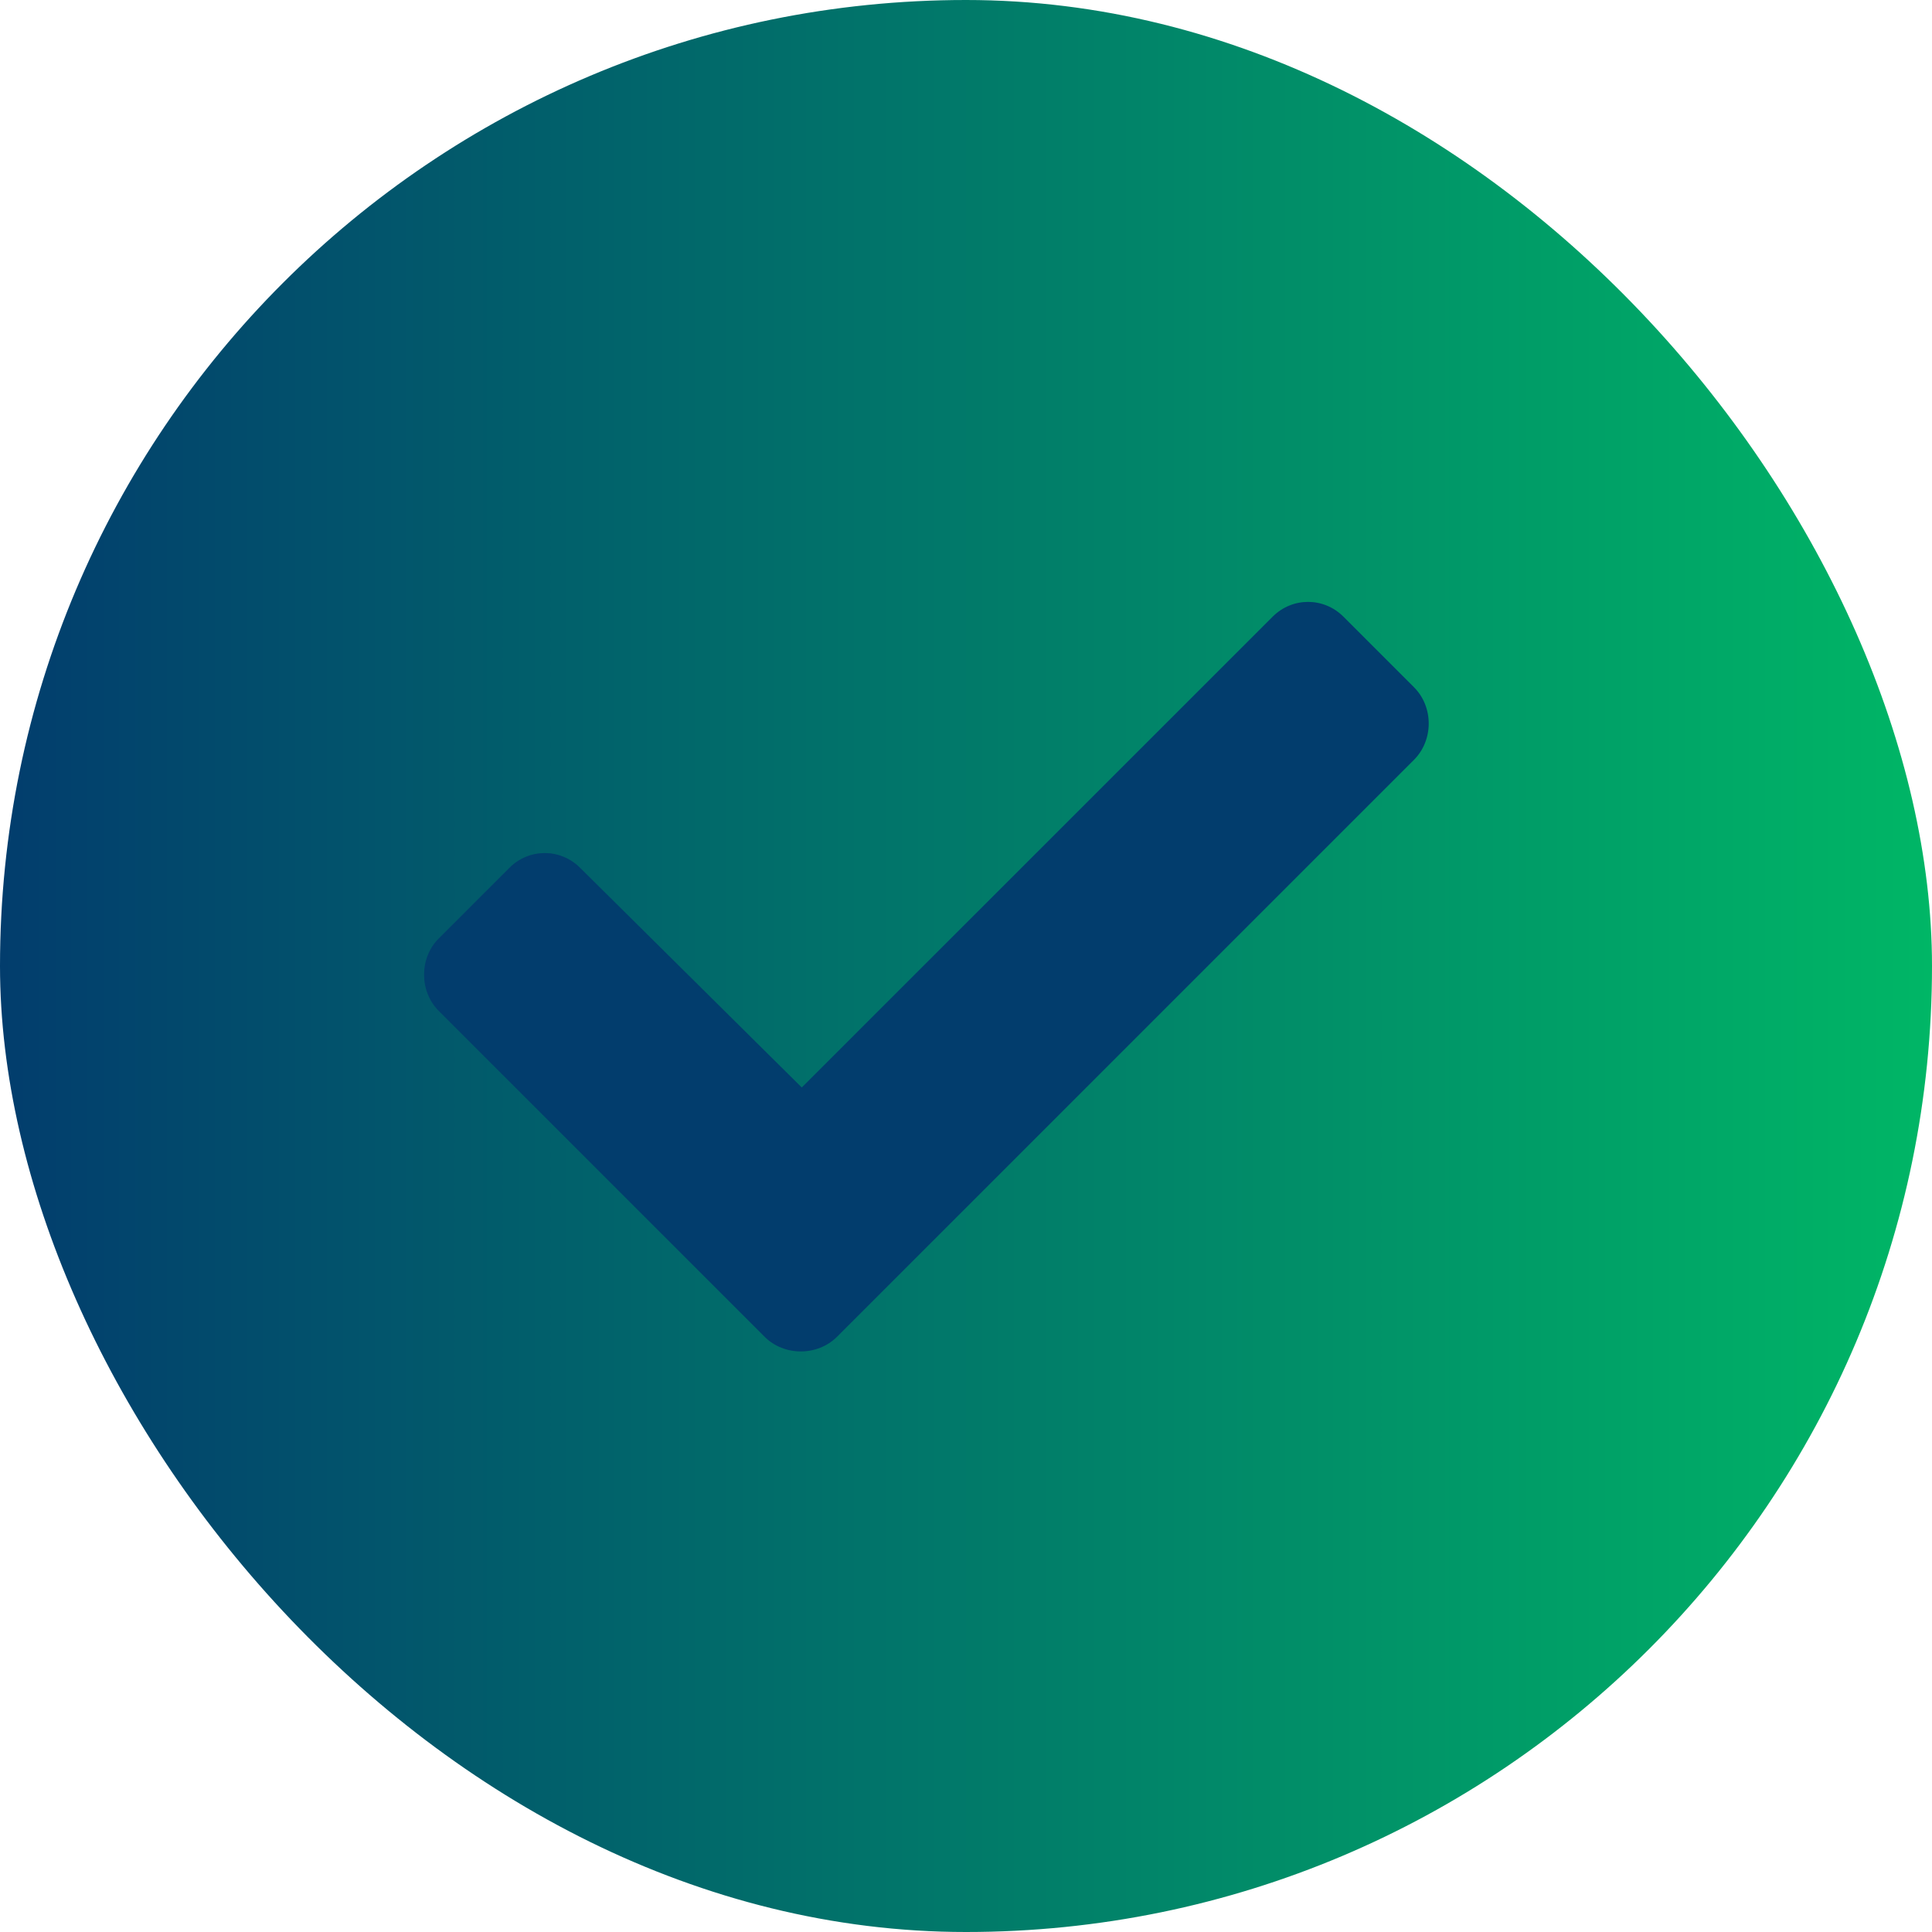 <svg width="25" height="25" viewBox="0 0 25 25" fill="none" xmlns="http://www.w3.org/2000/svg">
<rect width="25" height="25" rx="12.5" fill="url(#paint0_linear_295_191)"/>
<path d="M9.893 17.297L5.678 13.082C5.424 12.828 5.424 12.396 5.678 12.143L6.592 11.229C6.846 10.975 7.252 10.975 7.506 11.229L10.375 14.072L16.469 7.979C16.723 7.725 17.129 7.725 17.383 7.979L18.297 8.893C18.551 9.146 18.551 9.578 18.297 9.832L10.832 17.297C10.578 17.551 10.146 17.551 9.893 17.297Z" fill="#023D6D"/>
<defs>
<linearGradient id="paint0_linear_295_191" x1="25" y1="12.5" x2="0" y2="12.5" gradientUnits="userSpaceOnUse">
<stop stop-color="#00B666"/>
<stop offset="1" stop-color="#023D6D"/>
</linearGradient>
</defs>
</svg>

